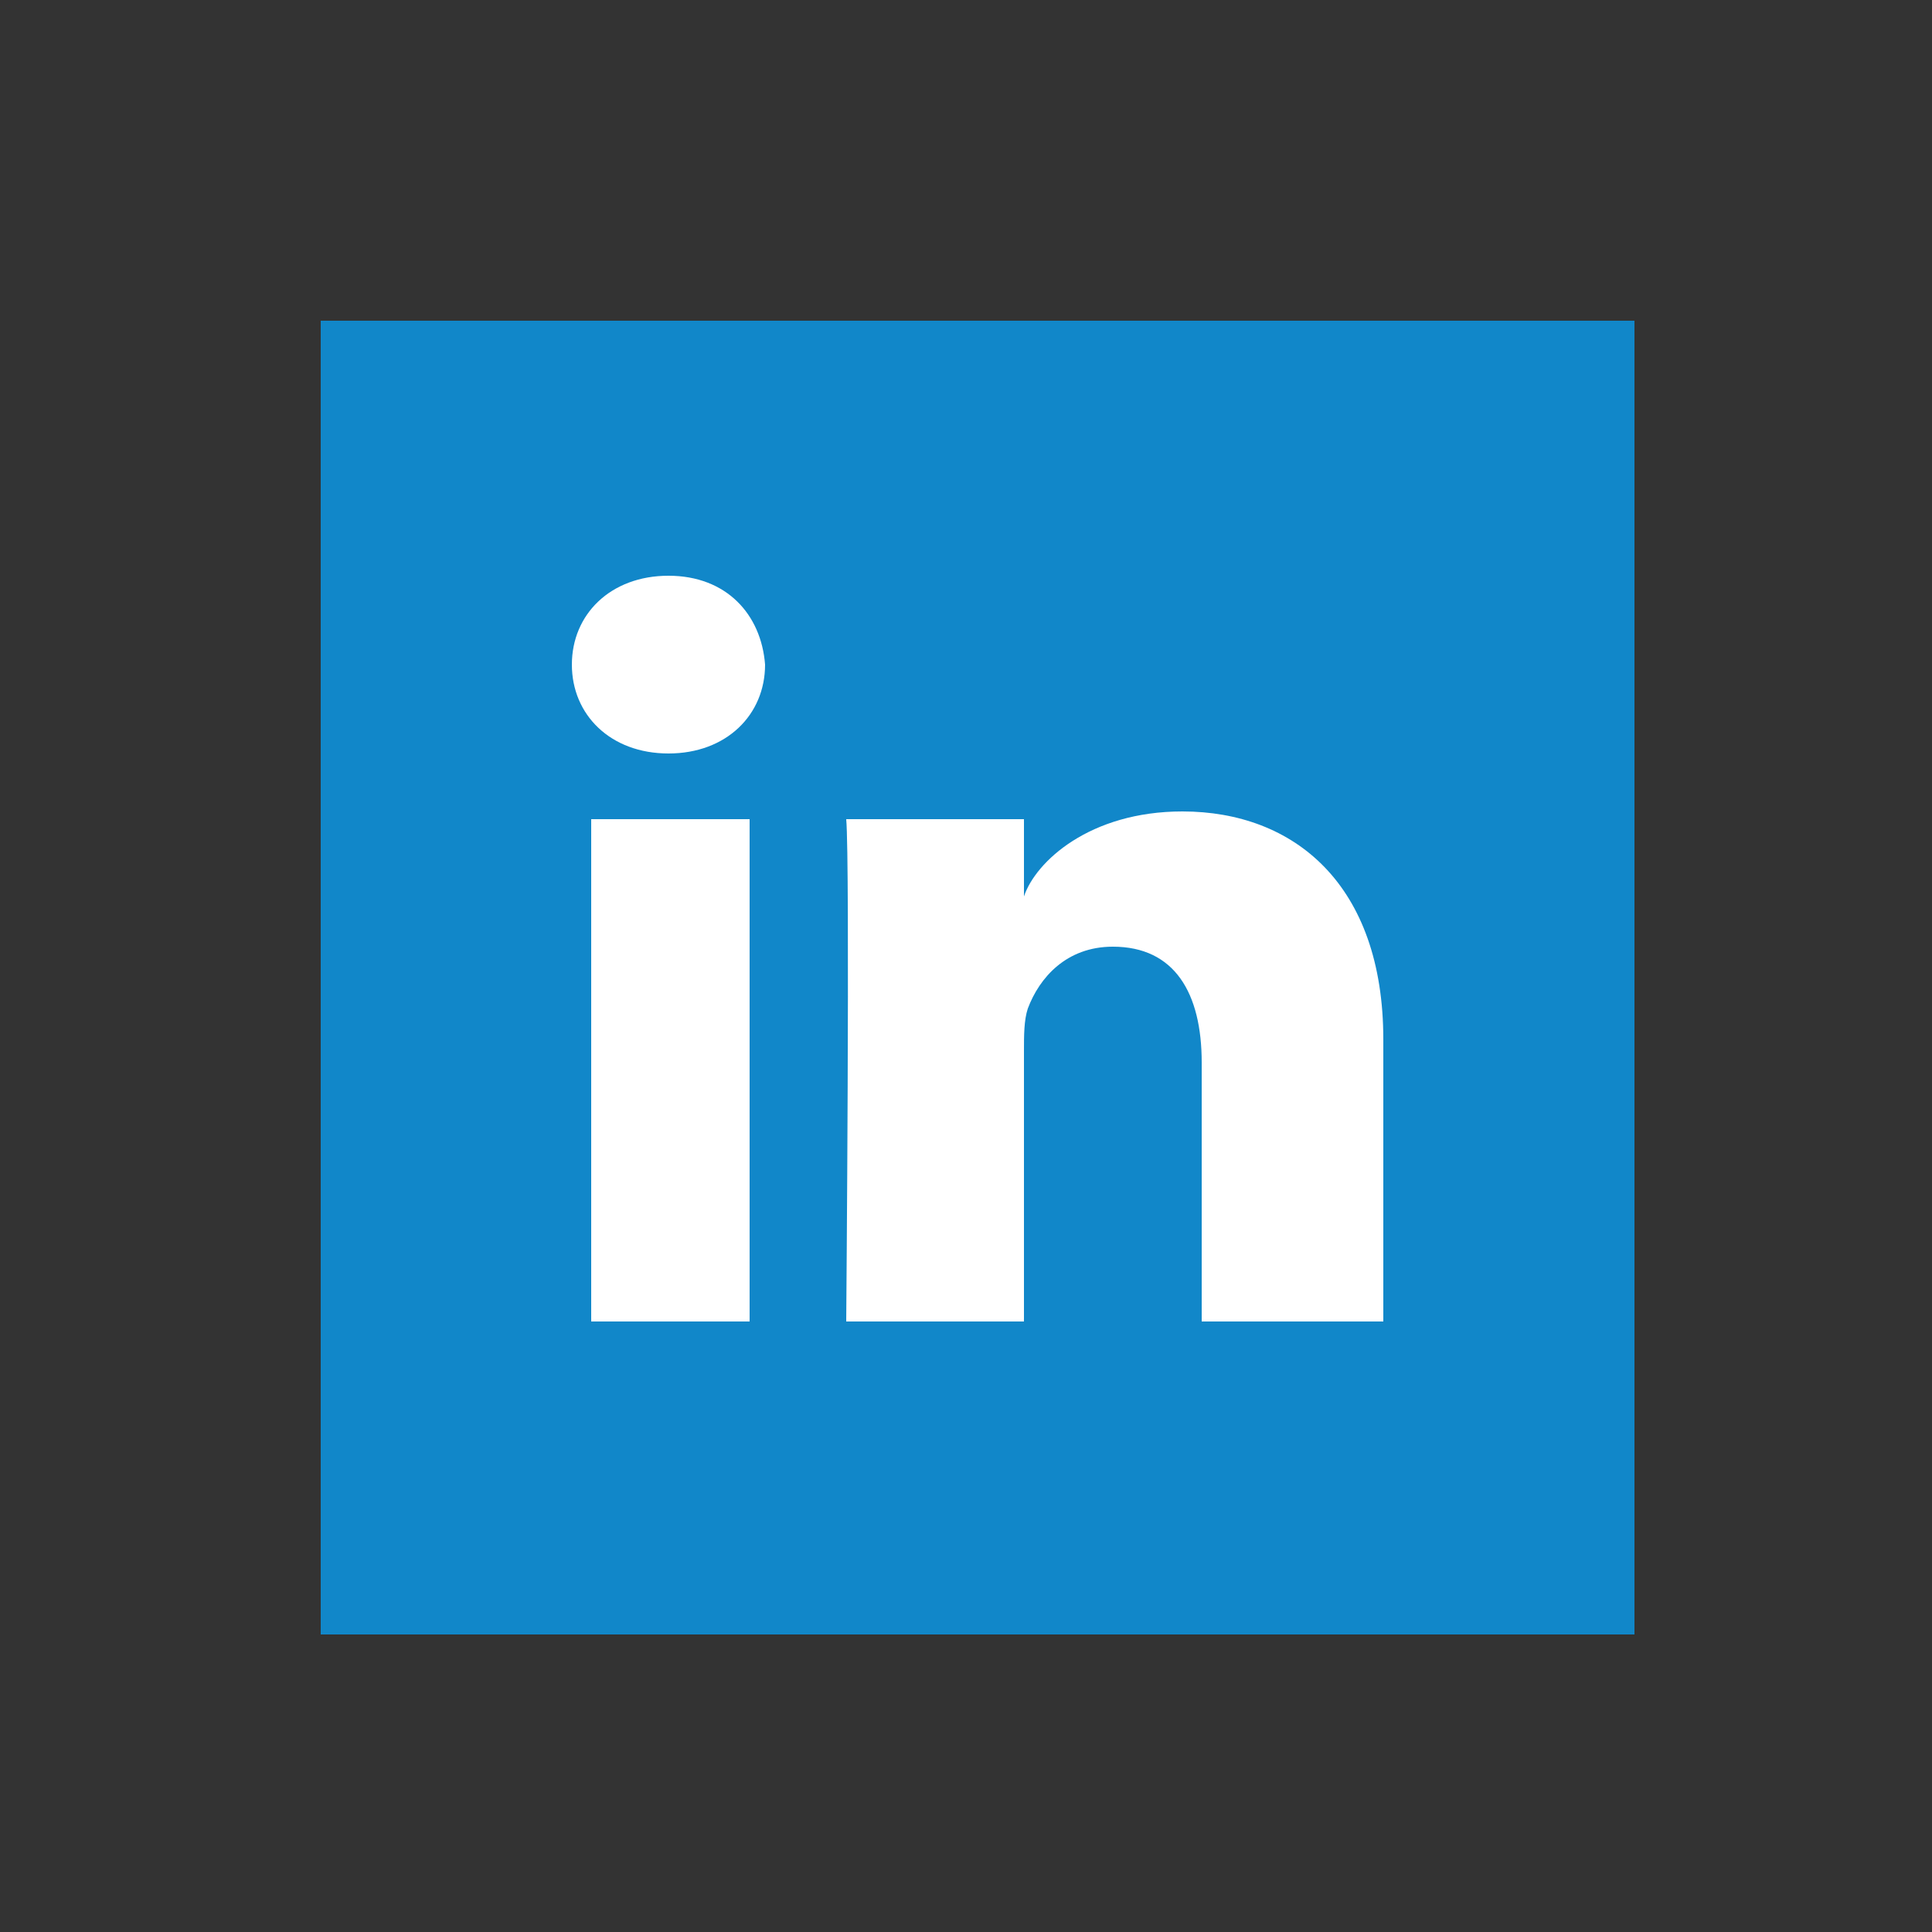 <?xml version="1.0" encoding="utf-8"?>
<!-- Generator: Adobe Illustrator 19.1.0, SVG Export Plug-In . SVG Version: 6.00 Build 0)  -->
<svg version="1.1" id="Capa_1" xmlns="http://www.w3.org/2000/svg" xmlns:xlink="http://www.w3.org/1999/xlink" x="0px" y="0px"
	 viewBox="0 0 50 50" style="enable-background:new 0 0 50 50;" xml:space="preserve">
<rect x="0" y="0" width="50" height="50" fill="#333333" stroke="none"/>
<style type="text/css">
	.st0{fill:#1187C9;}
	.st1{fill:#FFFFFF;}
</style>
<rect x="8.3" y="8.3" class="st0" width="34" height="34"/>
<path class="st1" d="M19.4,34.2h-4.1v-13h4.1V34.2z M17.3,19.5L17.3,19.5c-1.5,0-2.5-1-2.5-2.3c0-1.3,1-2.3,2.5-2.3
	c1.5,0,2.4,1,2.5,2.3C19.8,18.5,18.8,19.5,17.3,19.5z M35.7,34.2h-4.6v-6.7c0-1.8-0.7-3-2.3-3c-1.2,0-1.9,0.8-2.2,1.6
	c-0.1,0.3-0.1,0.7-0.1,1.1v7h-4.6c0,0,0.1-11.9,0-13h4.6v2c0.3-0.9,1.7-2.2,4.1-2.2c2.9,0,5.2,1.9,5.2,5.9V34.2z"/>
</svg>
